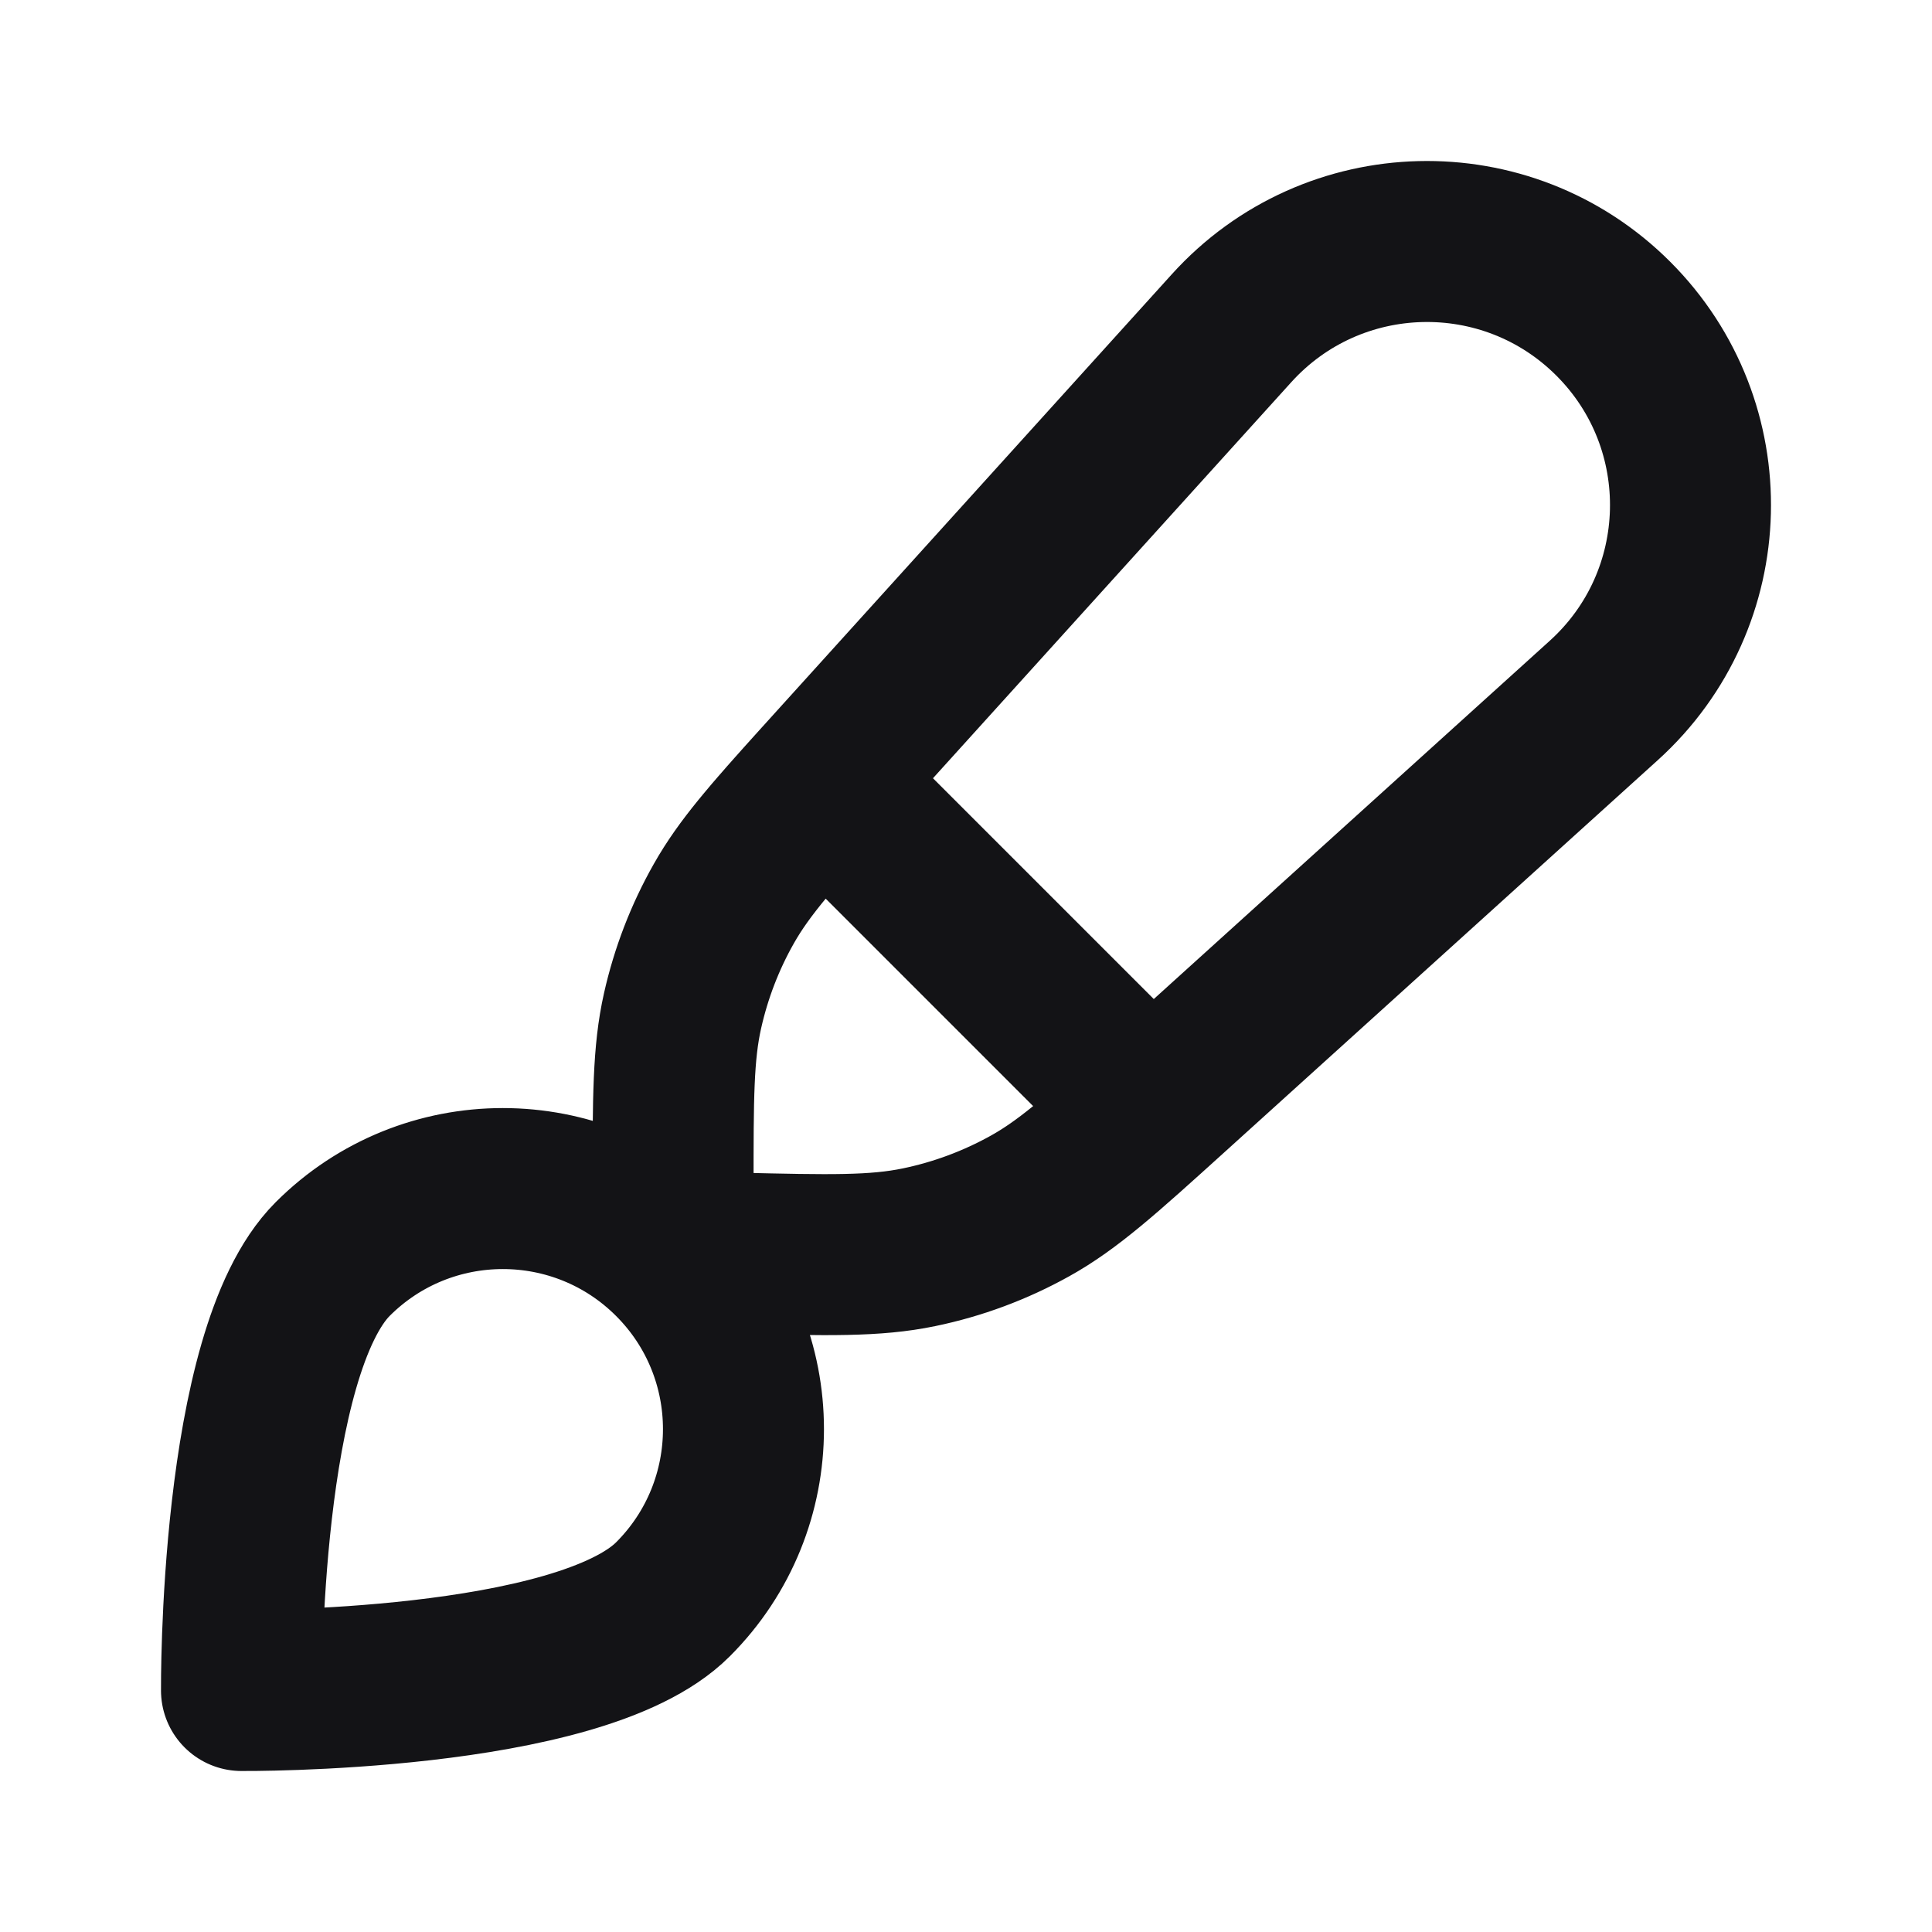 <svg width="24" height="24" viewBox="0 0 24 24" fill="none" xmlns="http://www.w3.org/2000/svg">
<path d="M12.795 14.981C13.281 14.711 13.706 14.326 14.556 13.557L19.923 8.701C21.311 7.445 21.365 5.283 20.041 3.959C18.717 2.635 16.555 2.689 15.299 4.077L10.373 9.522C9.629 10.344 9.257 10.756 8.992 11.225M12.795 14.981C12.364 15.221 11.899 15.394 11.416 15.494C10.871 15.607 10.298 15.594 9.152 15.567L8.361 15.549L8.361 14.745C8.361 13.636 8.361 13.081 8.479 12.556C8.584 12.089 8.756 11.641 8.992 11.225M12.795 14.981C13.229 14.74 13.614 14.406 14.298 13.79L10.21 9.702C9.573 10.407 9.237 10.791 8.992 11.225M8.36 15.64C9.528 16.807 9.527 18.7 8.36 19.867C7.193 21.035 3 21 3 21C3 21 2.966 16.807 4.133 15.64C5.3 14.473 7.193 14.473 8.36 15.64Z" stroke="#131316" stroke-width="2" stroke-linecap="round" stroke-linejoin="round"/>
</svg>
